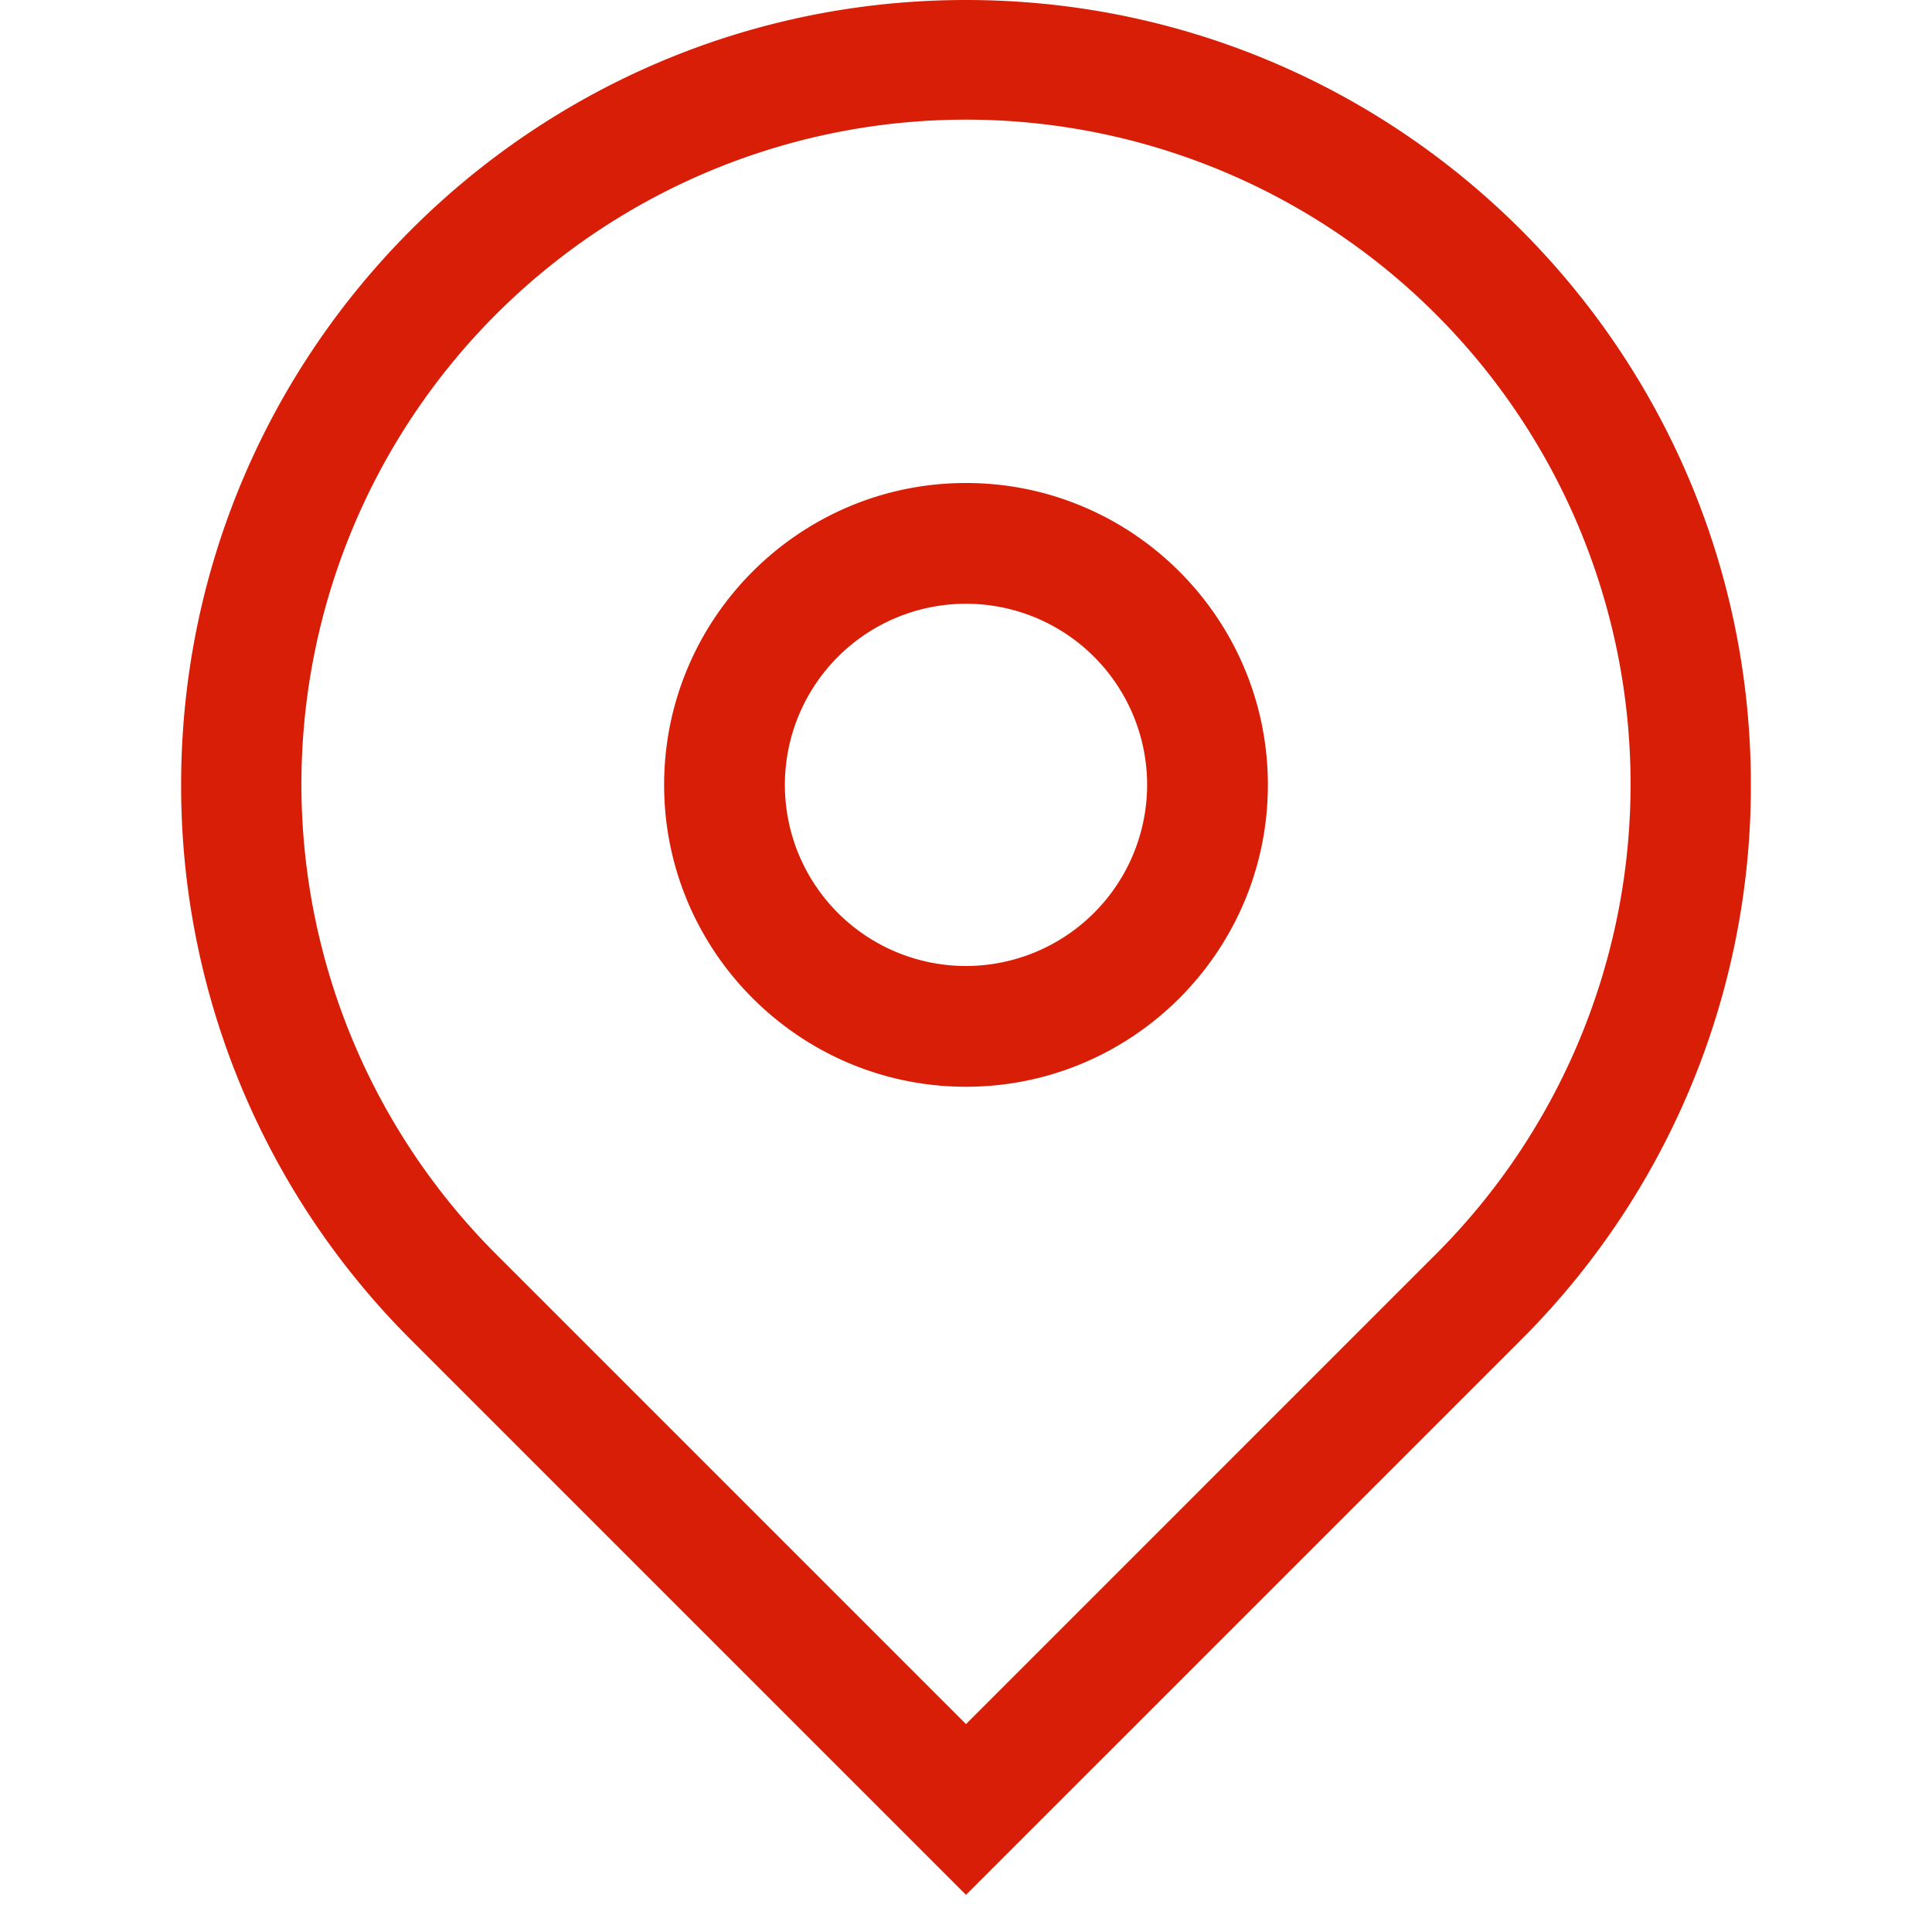 <?xml version="1.0" standalone="no"?><!DOCTYPE svg PUBLIC "-//W3C//DTD SVG 1.1//EN" "http://www.w3.org/Graphics/SVG/1.1/DTD/svg11.dtd"><svg t="1703271936031" class="icon" viewBox="0 0 1024 1024" version="1.1" xmlns="http://www.w3.org/2000/svg" p-id="4230" xmlns:xlink="http://www.w3.org/1999/xlink" width="200" height="200"><path d="M512 0C282.25 0 96 186.25 96 416a414.7 414.7 0 0 0 121.84 294.16L512 1004.31l294.16-294.15A414.7 414.7 0 0 0 928 416C928 186.25 741.75 0 512 0z m248.9 664.9L512 913.8 263.1 664.9a352.24 352.24 0 1 1 497.8 0z" fill="#d81e06" p-id="4231"></path><path d="M512 256c-88.22 0-160 71.78-160 160s71.78 160 160 160 160-71.78 160-160-71.78-160-160-160z m0 256a96 96 0 1 1 96-96 96.11 96.11 0 0 1-96 96z" fill="#d81e06" p-id="4232"></path></svg>